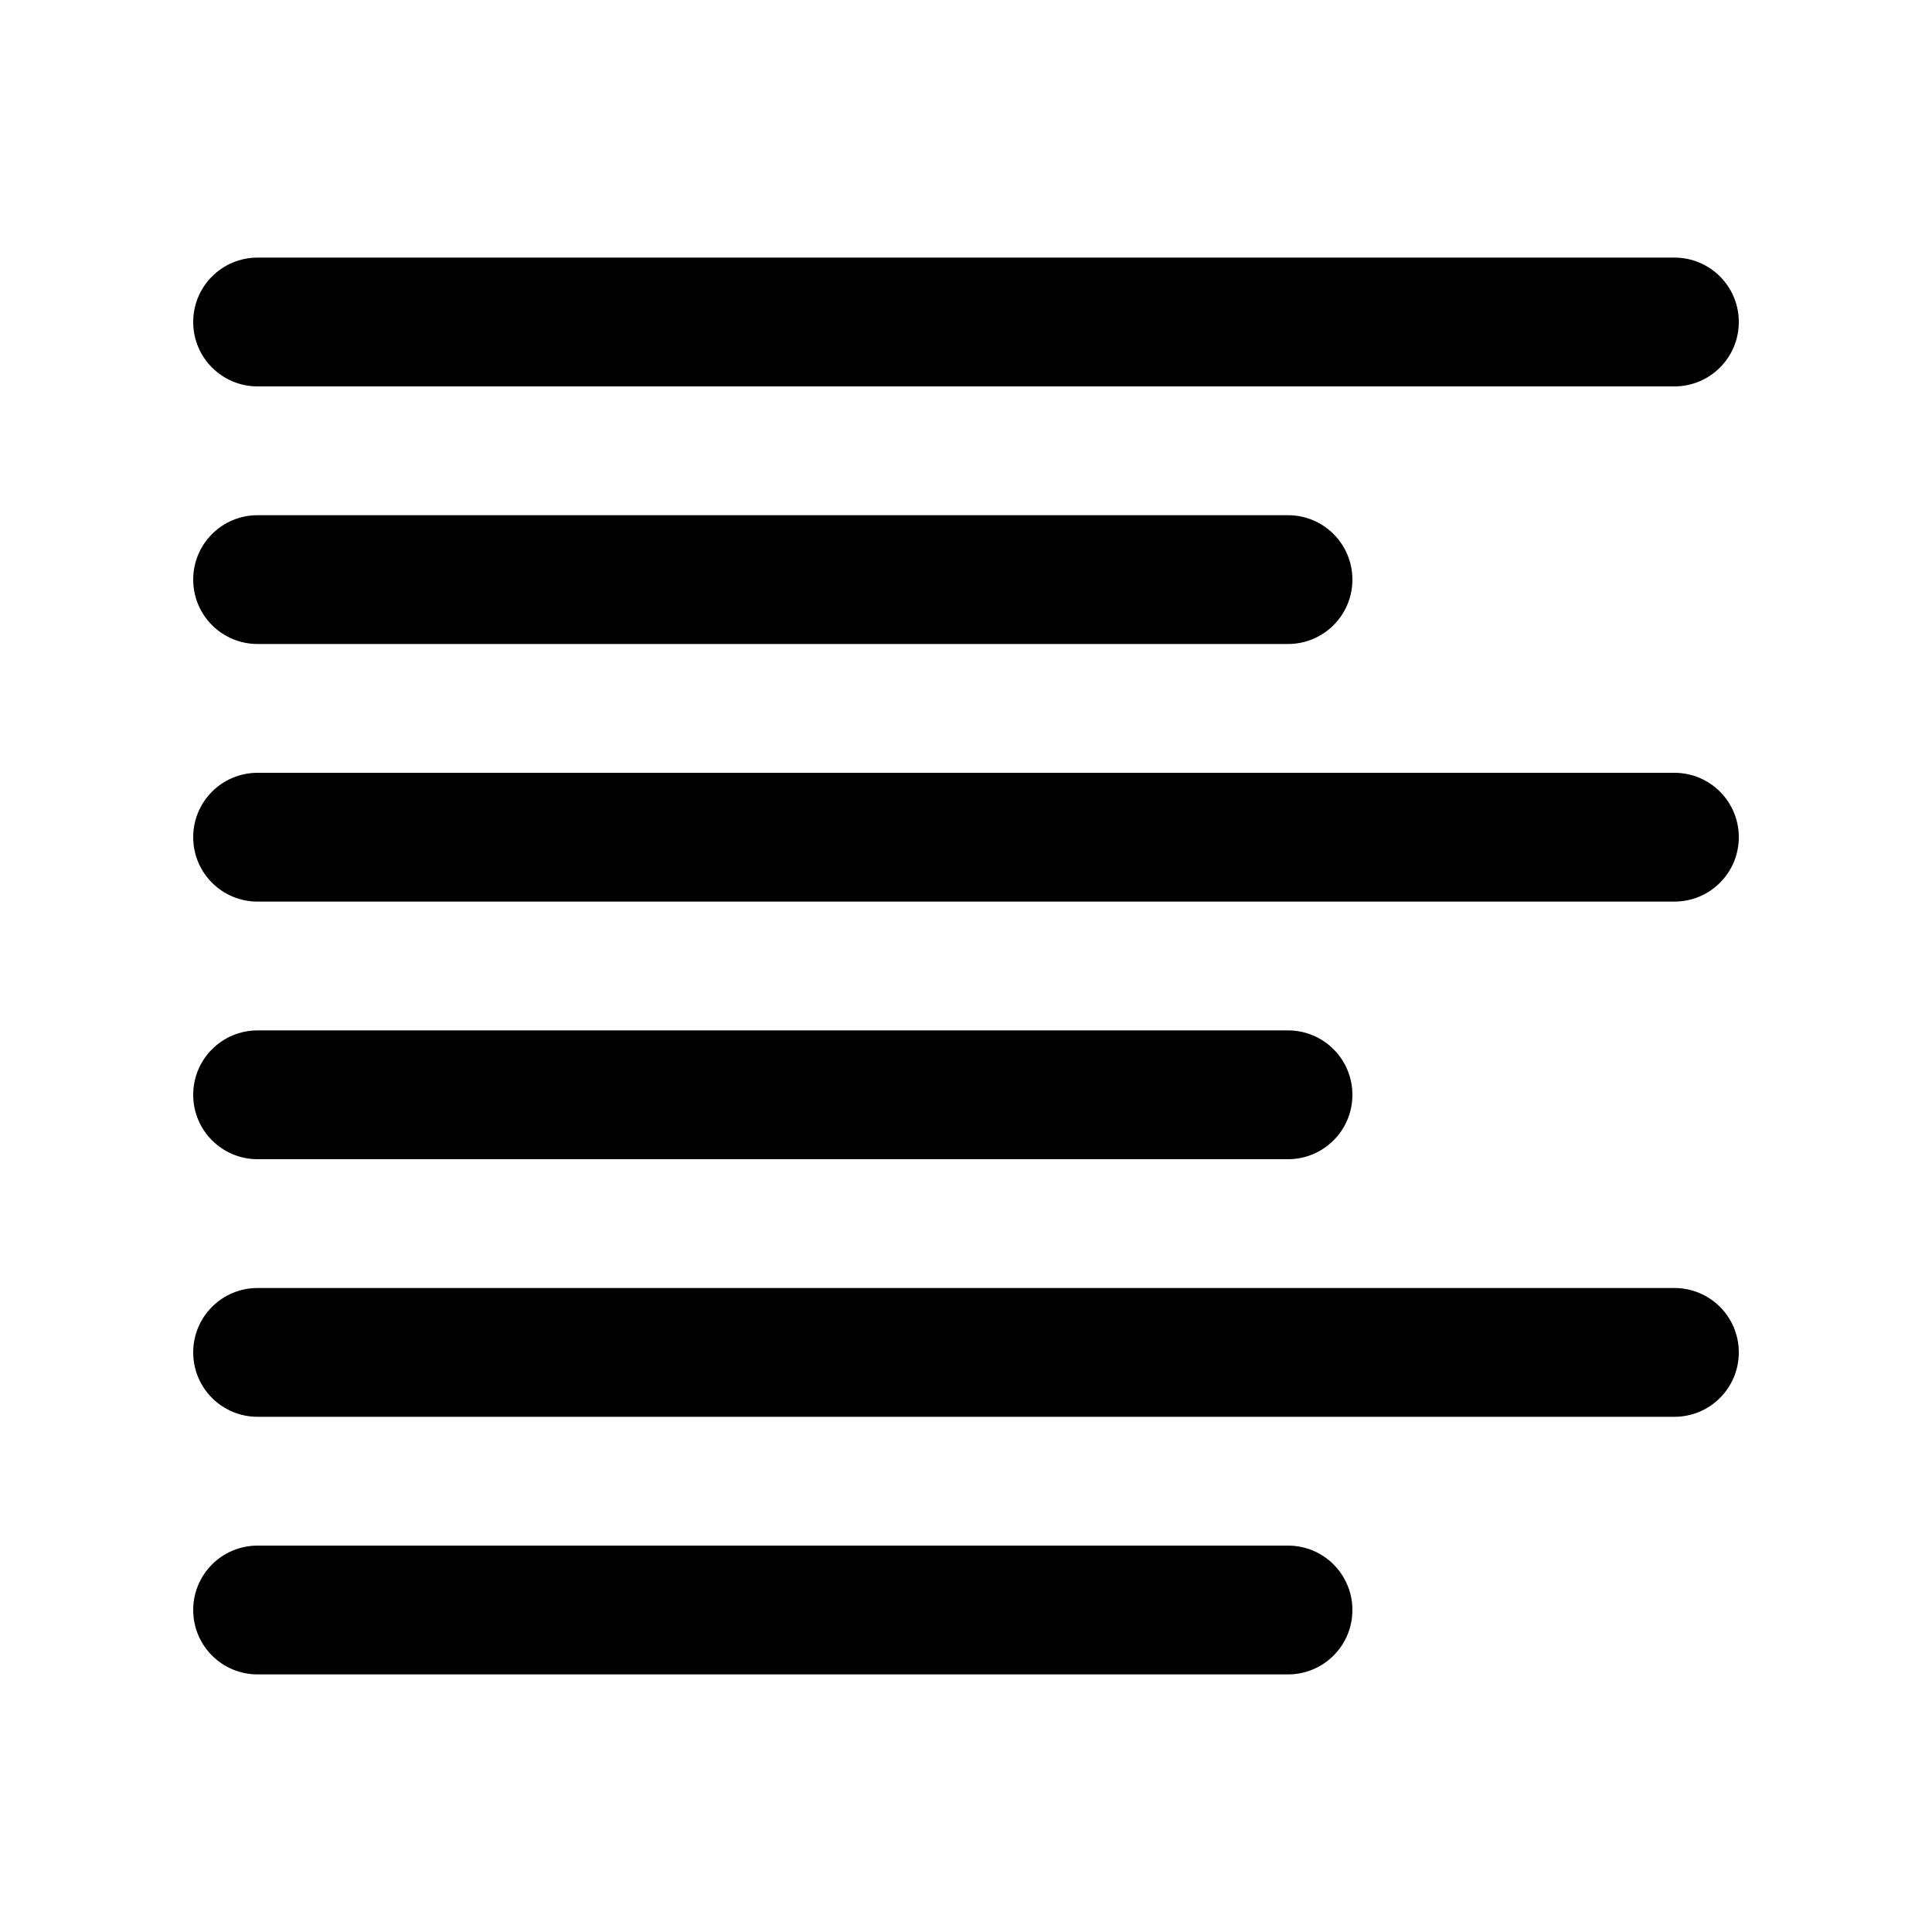 <?xml version="1.0" encoding="UTF-8"?>
<!DOCTYPE svg PUBLIC "-//W3C//DTD SVG 1.1 Tiny//EN" "http://www.w3.org/Graphics/SVG/1.1/DTD/svg11-tiny.dtd">
<svg baseProfile="tiny" height="30px" version="1.1" viewBox="0 0 30 30" width="30px" x="0px" xmlns="http://www.w3.org/2000/svg" xmlns:xlink="http://www.w3.org/1999/xlink" y="0px">
<g fill-opacity="0.5" stroke-opacity="0.5">
<rect fill="none" height="30" width="30"/>
</g>
<path d="M27,5c0,0.553-0.447,1-1,1H4C3.447,6,3,5.553,3,5l0,0c0-0.553,0.447-1,1-1h22C26.553,4,27,4.447,27,5L27,5z"/>
<path d="M21,9c0,0.553-0.447,1-1,1H4c-0.553,0-1-0.447-1-1l0,0c0-0.553,0.447-1,1-1h16C20.553,8,21,8.447,21,9L21,9z"/>
<path d="M27,13c0,0.553-0.447,1-1,1H4c-0.553,0-1-0.447-1-1l0,0c0-0.553,0.447-1,1-1h22C26.553,12,27,12.447,27,13L27,13z"/>
<path d="M21,17c0,0.553-0.447,1-1,1H4c-0.553,0-1-0.447-1-1l0,0c0-0.553,0.447-1,1-1h16C20.553,16,21,16.447,21,17L21,17z"/>
<path d="M27,21c0,0.553-0.447,1-1,1H4c-0.553,0-1-0.447-1-1l0,0c0-0.553,0.447-1,1-1h22C26.553,20,27,20.447,27,21L27,21z"/>
<path d="M21,25c0,0.553-0.447,1-1,1H4c-0.553,0-1-0.447-1-1l0,0c0-0.553,0.447-1,1-1h16C20.553,24,21,24.447,21,25L21,25z"/>
</svg>
